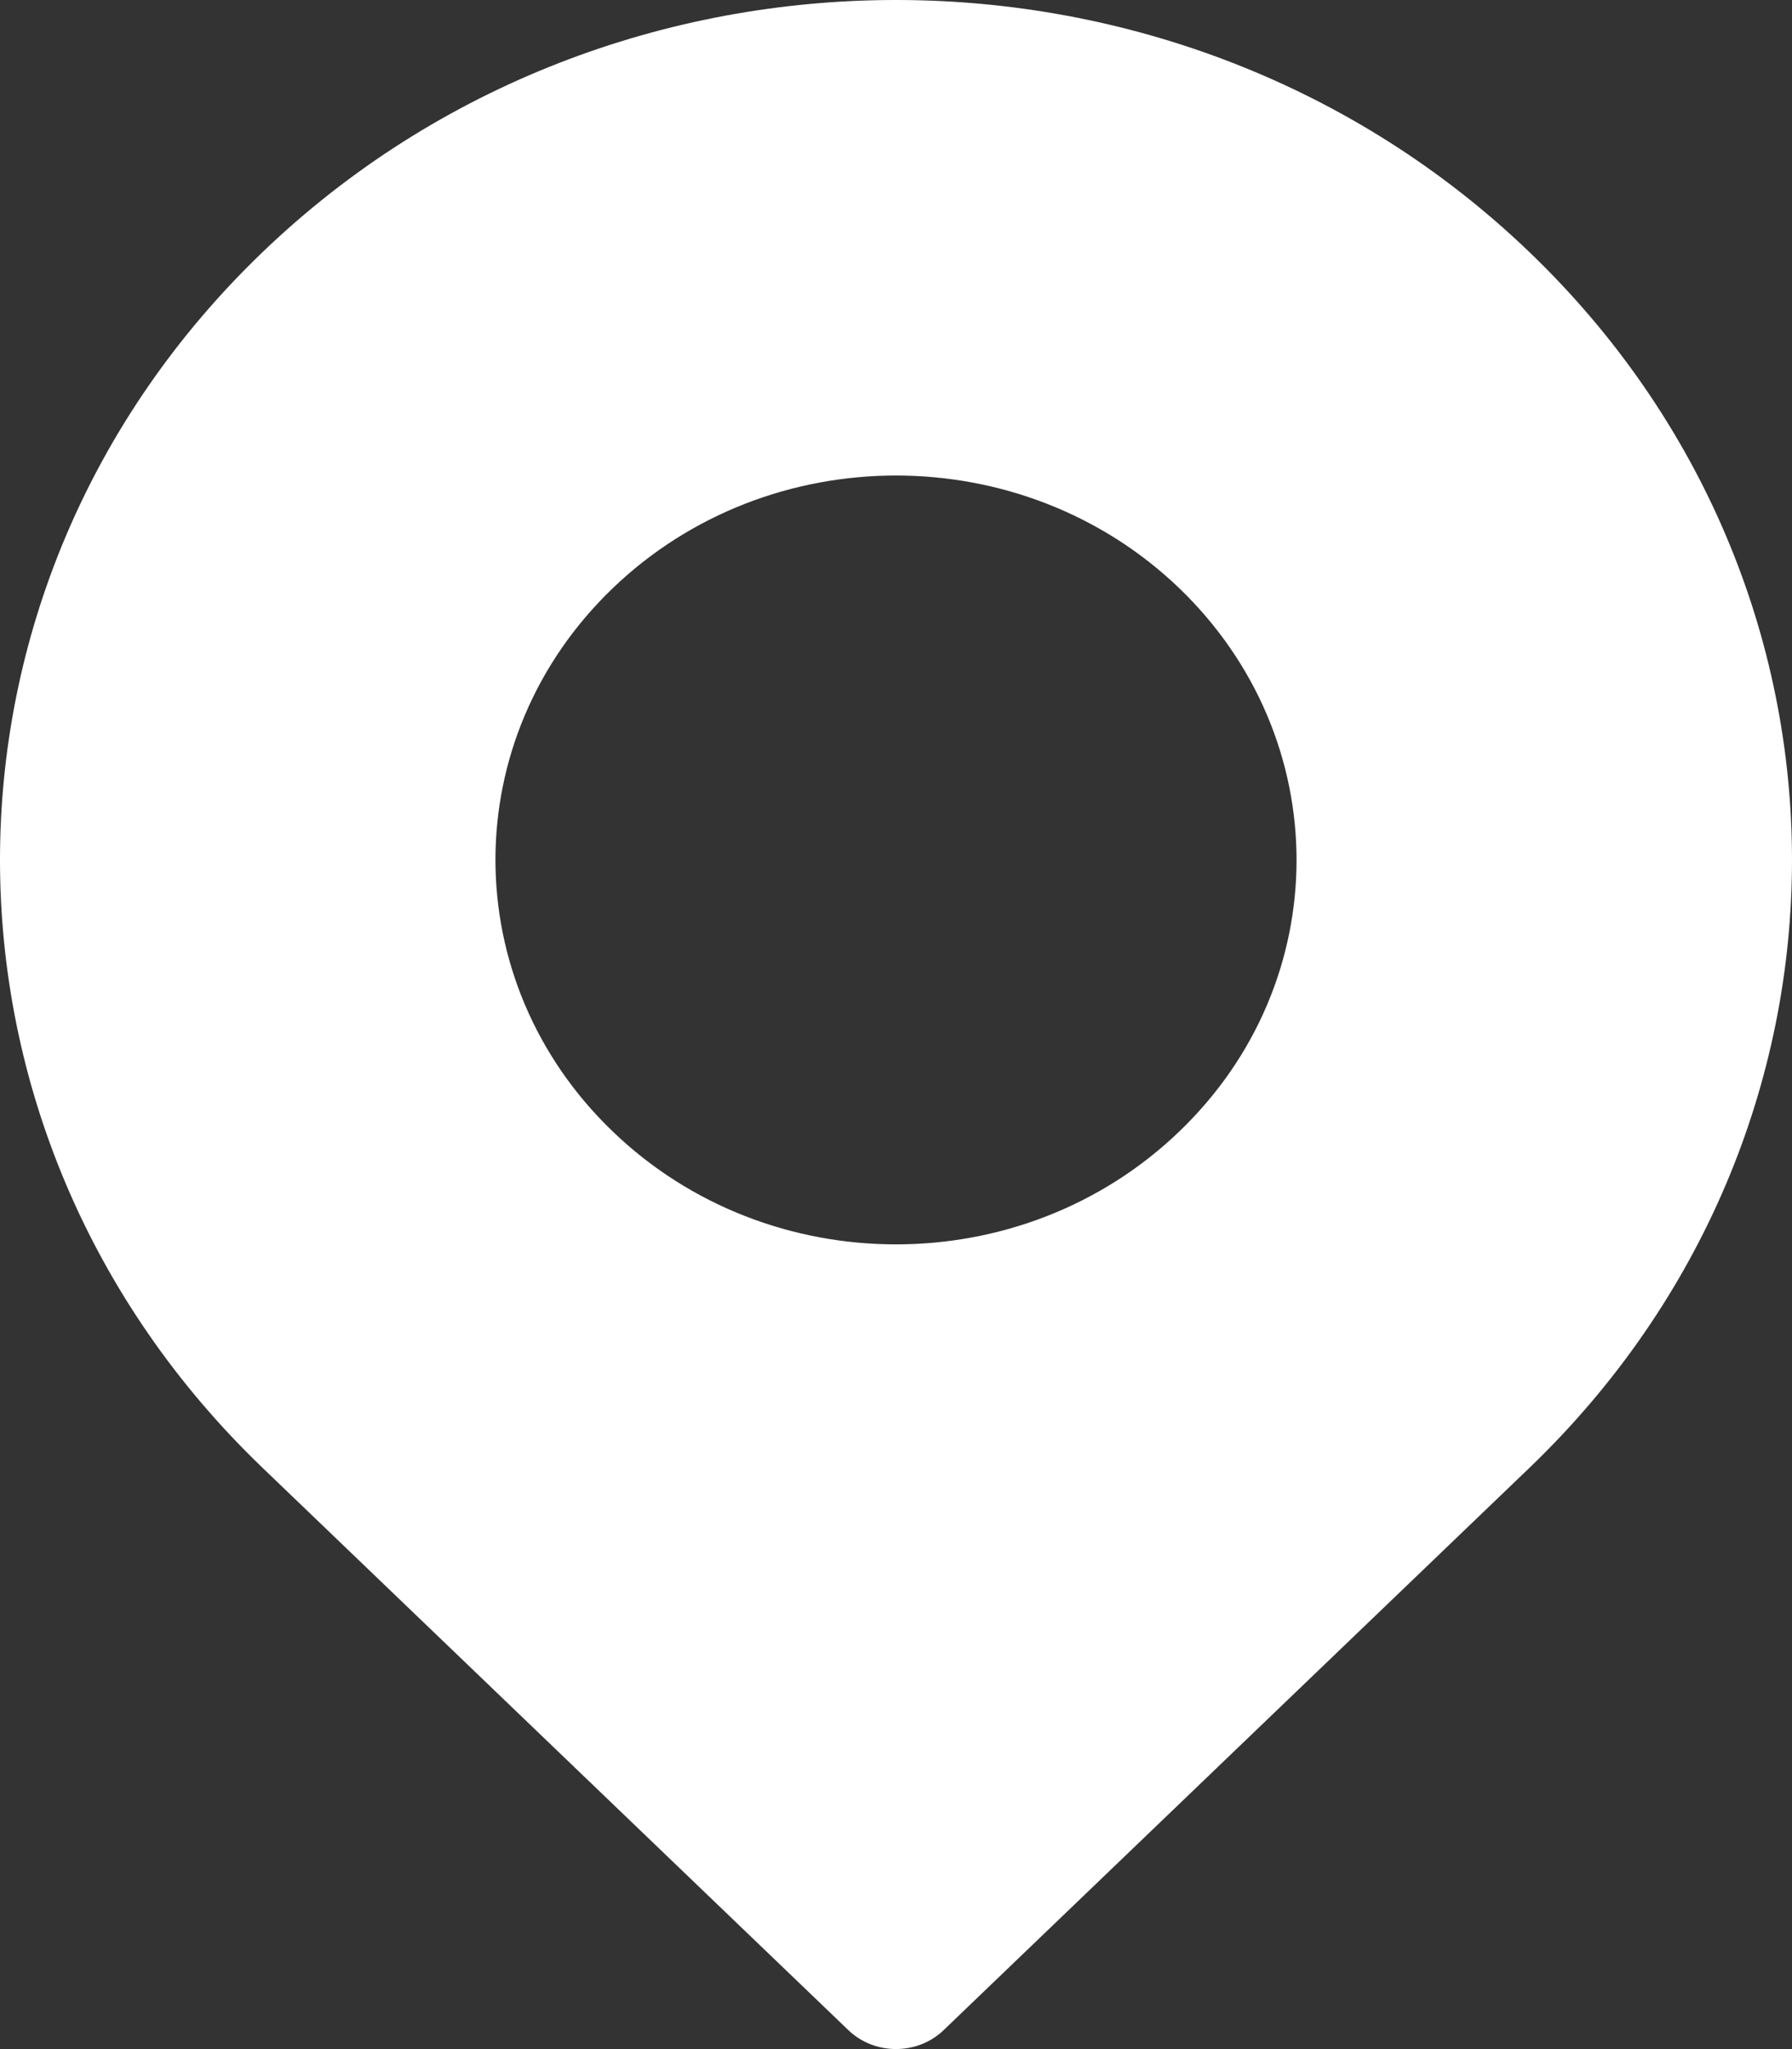 <svg width="7" height="8" viewBox="0 0 7 8" fill="none" xmlns="http://www.w3.org/2000/svg">
<rect x="0" y="0" width="7" height="8" fill="#333333" stroke="none"/>
<path d="M5.974 0.984C4.607 -0.328 2.393 -0.328 1.026 0.984C-0.342 2.296 -0.342 4.419 1.026 5.731L3.315 7.927C3.417 8.024 3.583 8.024 3.685 7.927L5.974 5.731C7.342 4.419 7.342 2.296 5.974 0.984ZM4.606 4.418C3.995 5.005 3.005 5.005 2.394 4.418C1.783 3.832 1.782 2.883 2.394 2.296C3.005 1.71 3.995 1.71 4.606 2.296C5.217 2.883 5.218 3.832 4.606 4.418Z" fill="white"/>
</svg>
